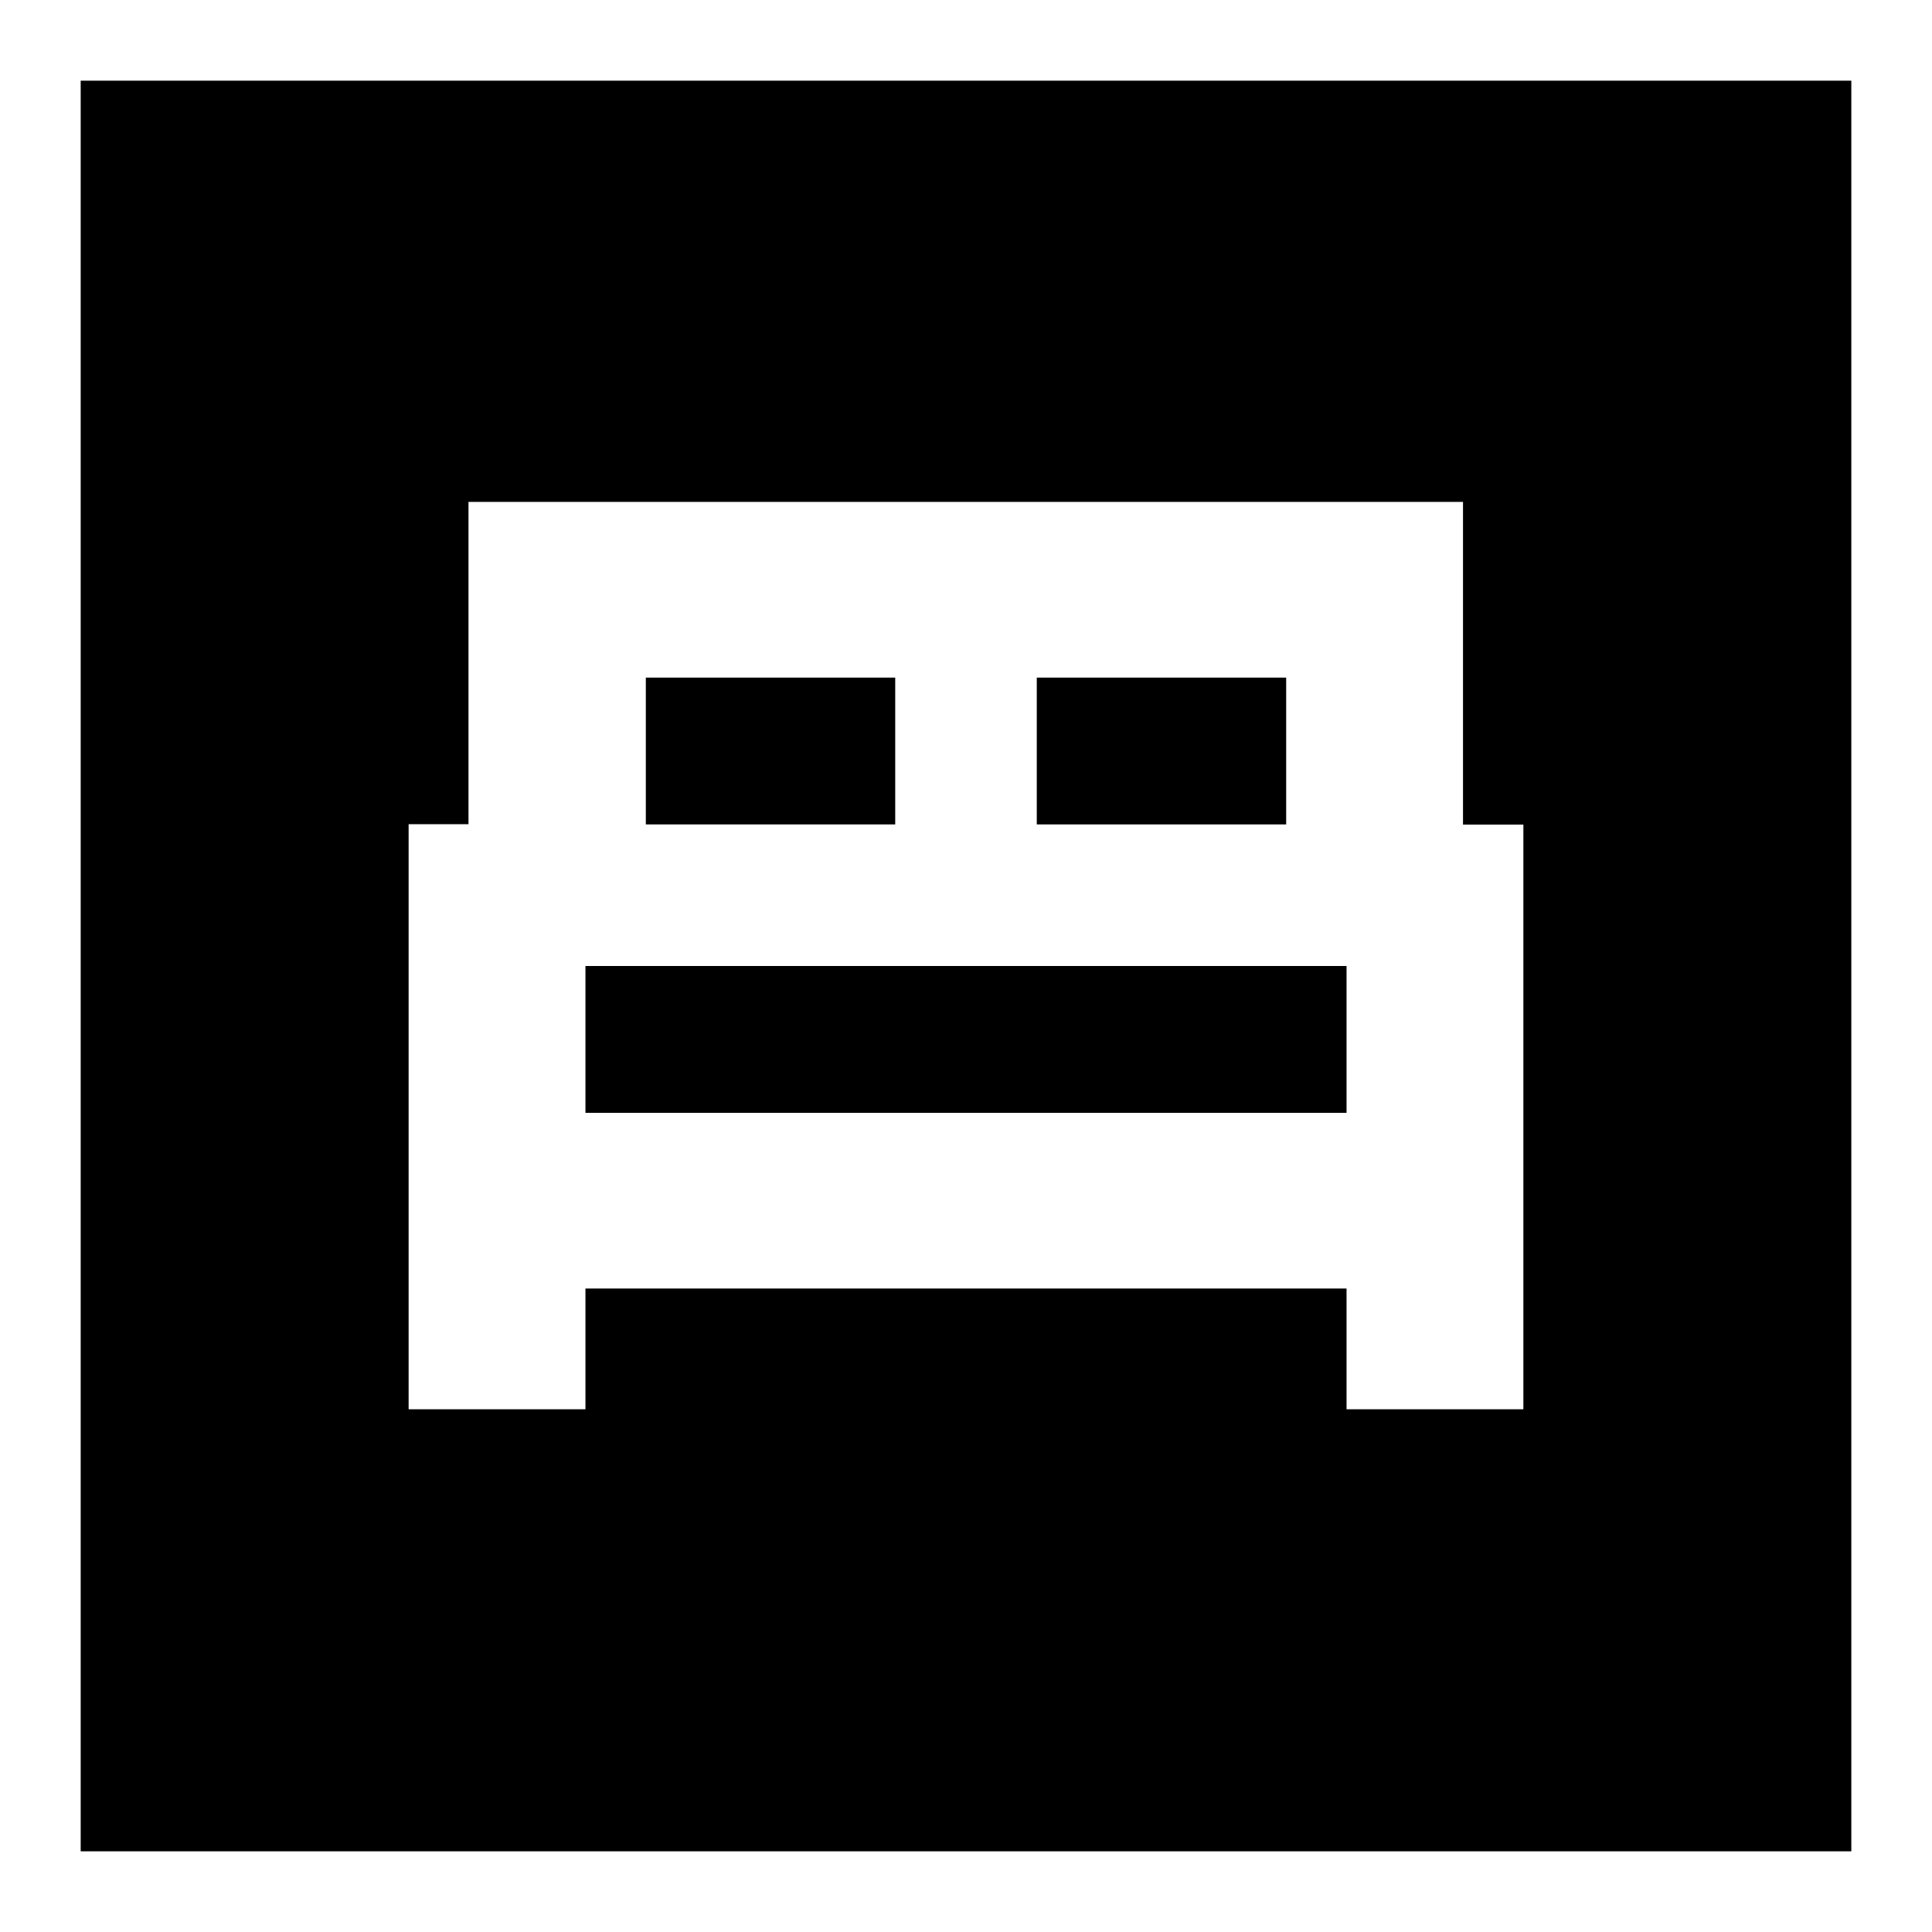 <svg xmlns="http://www.w3.org/2000/svg" height="24" viewBox="0 -960 960 960" width="24"><path d="M203.04-259.74h87.87v-60h378.18v60h87.87v-290.52h-30v-160.35H232.79v160.15h-29.75v290.72Zm312.13-290.61v-72.95h123.92v72.95H515.17Zm-194.26 0v-72.95h123.92v72.95H320.91Zm-30 143.31V-480h378.18v72.96H290.91ZM40.09-40.09v-879.82h879.82v879.82H40.09Z"/></svg>